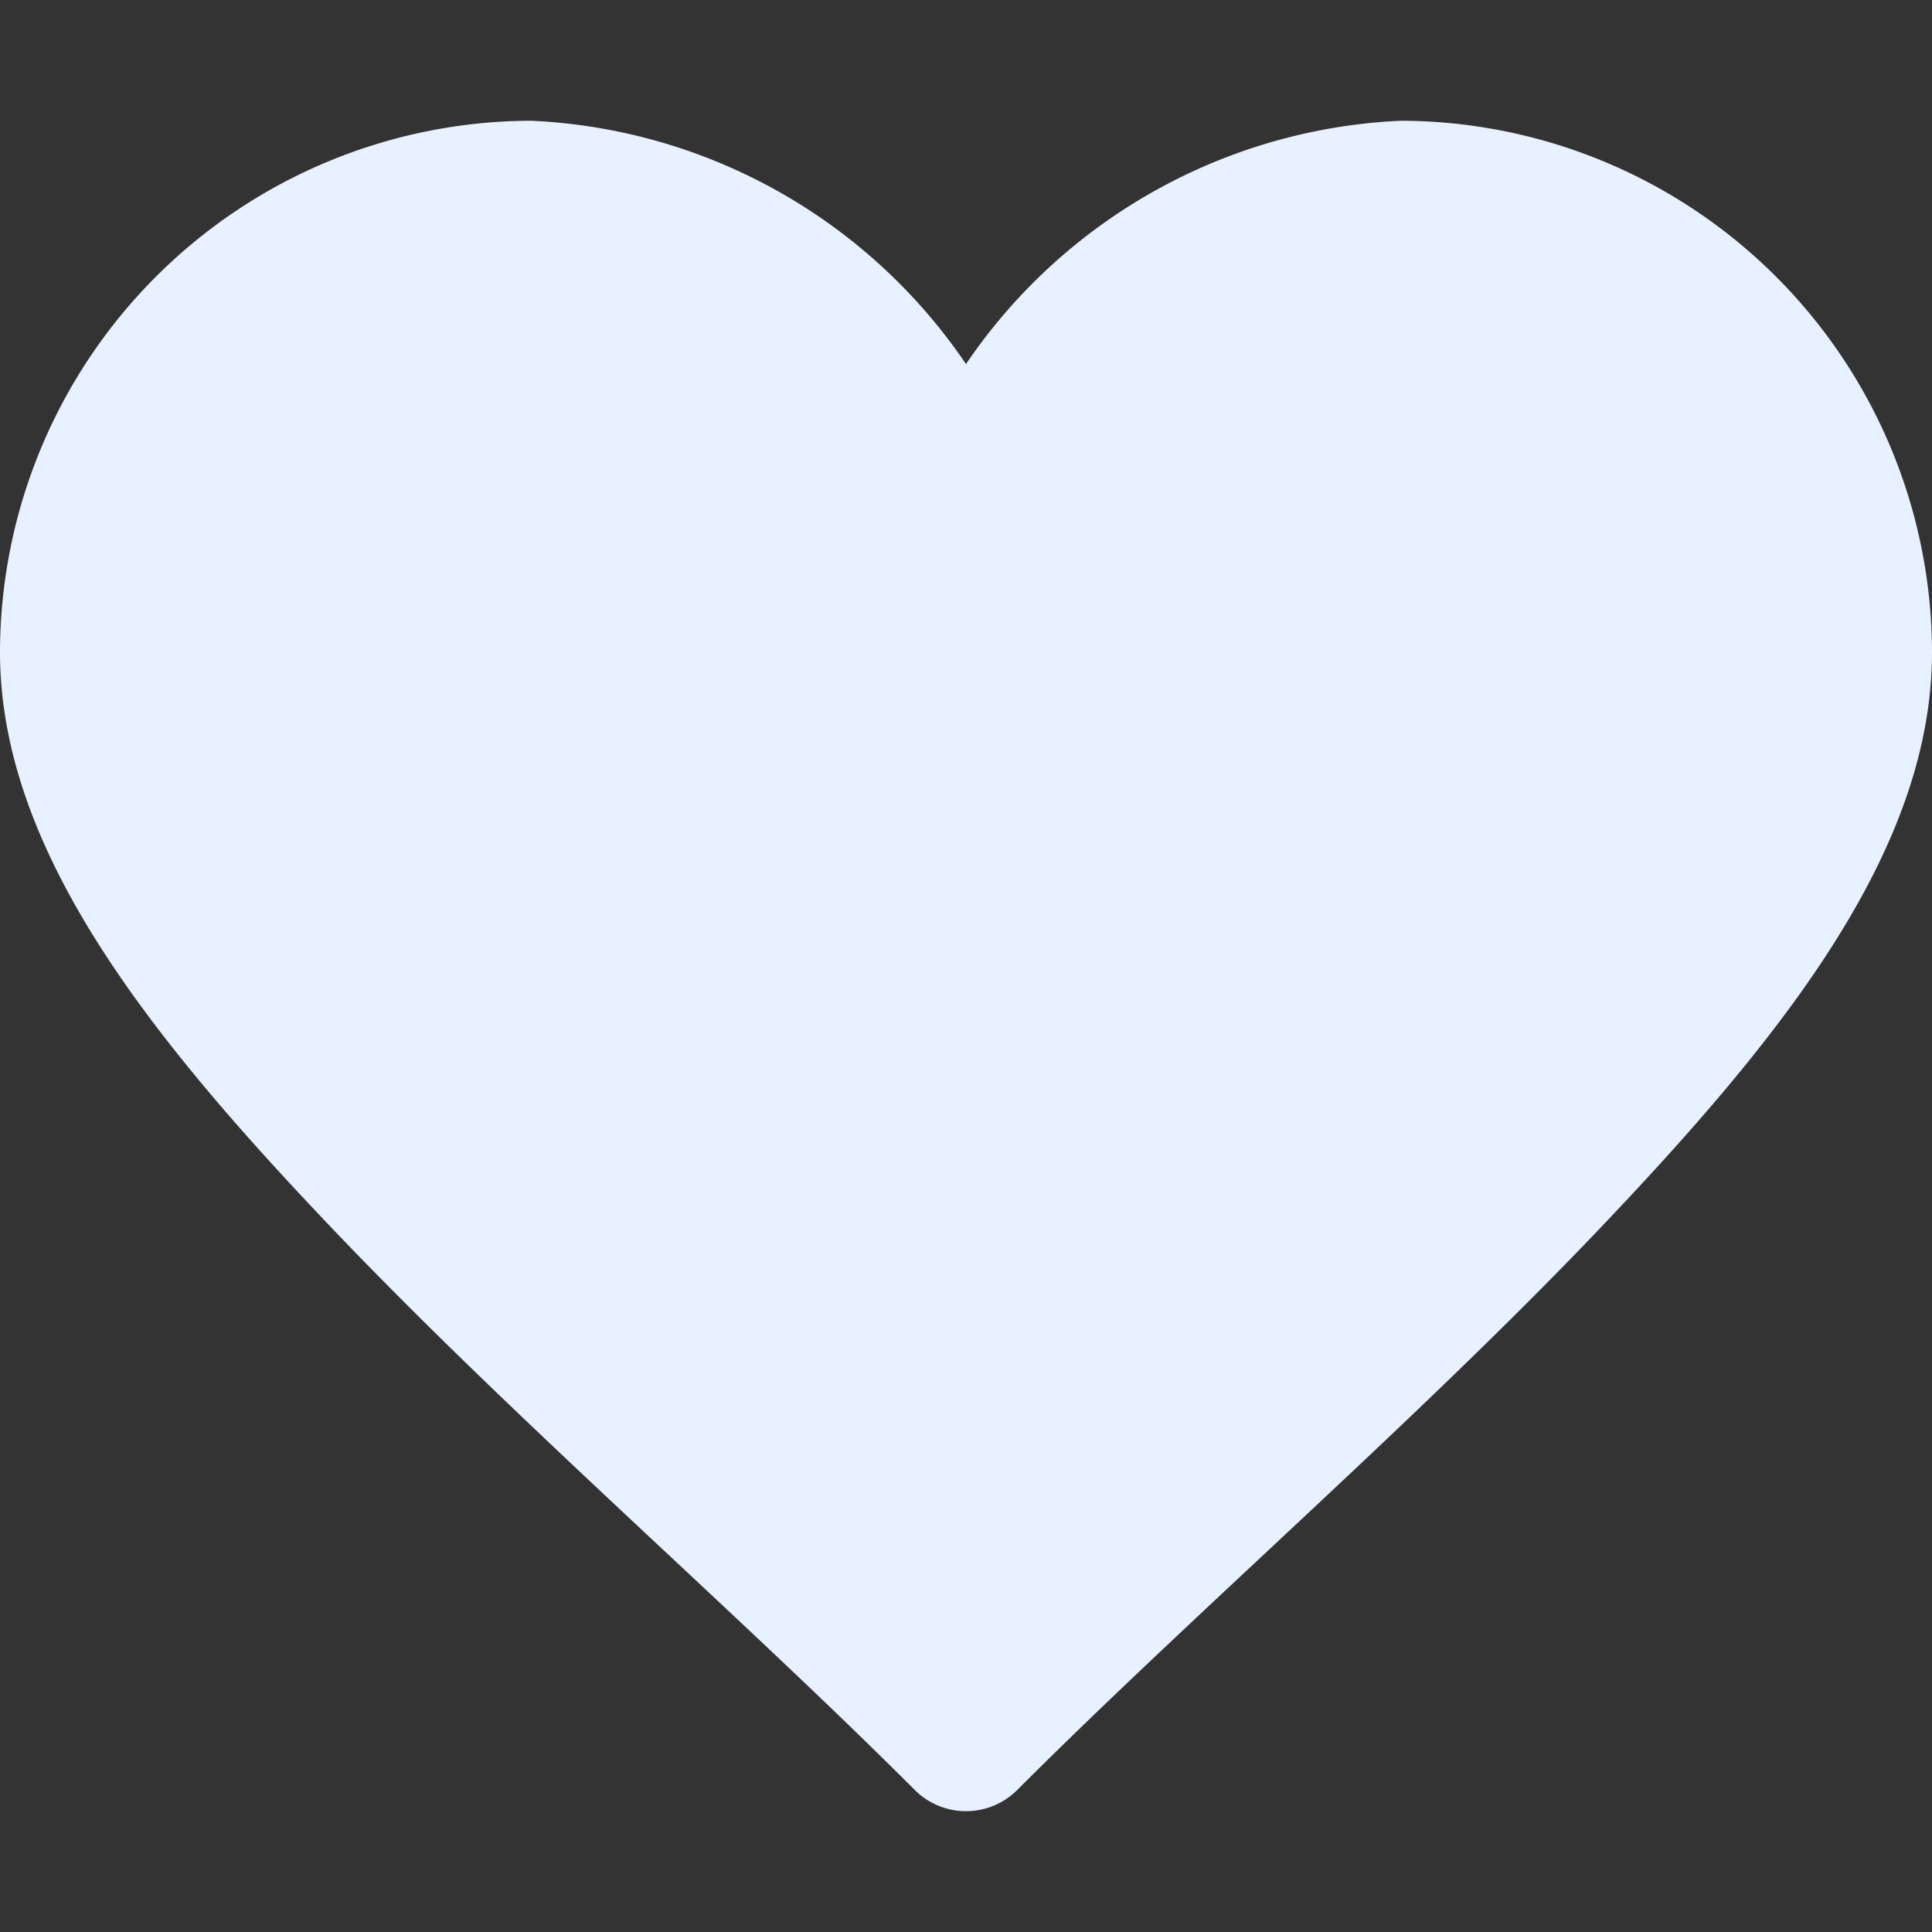 <svg xmlns="http://www.w3.org/2000/svg" xmlns:xlink="http://www.w3.org/1999/xlink" width="16" height="16" viewBox="0 0 16 16">
  <rect x="0" y="0" width="16" height="16" fill="#333333" stroke="none"/>
  <defs>
    <clipPath id="clip-path">
      <rect id="Rectangle_18401" data-name="Rectangle 18401" width="16" height="16" transform="translate(590 110)" fill="#e8f1ff" stroke="#707070" stroke-width="1"/>
    </clipPath>
  </defs>
  <g id="Mask_Group_368" data-name="Mask Group 368" transform="translate(-590 -110)" clip-path="url(#clip-path)">
    <path id="icons8_heart" d="M6,2.8A4.409,4.409,0,0,0,1.6,7.2c0,1.638,1.235,3.181,2.741,4.763S7.7,15.148,9.176,16.624a.6.6,0,0,0,.848,0c1.476-1.476,3.33-3.079,4.835-4.661S17.6,8.838,17.6,7.2a4.409,4.409,0,0,0-4.4-4.4A4.6,4.6,0,0,0,9.6,4.815,4.6,4.6,0,0,0,6,2.8Z" transform="translate(588.4 108.2)" fill="#e8f1ff"/>
  </g>
</svg>
